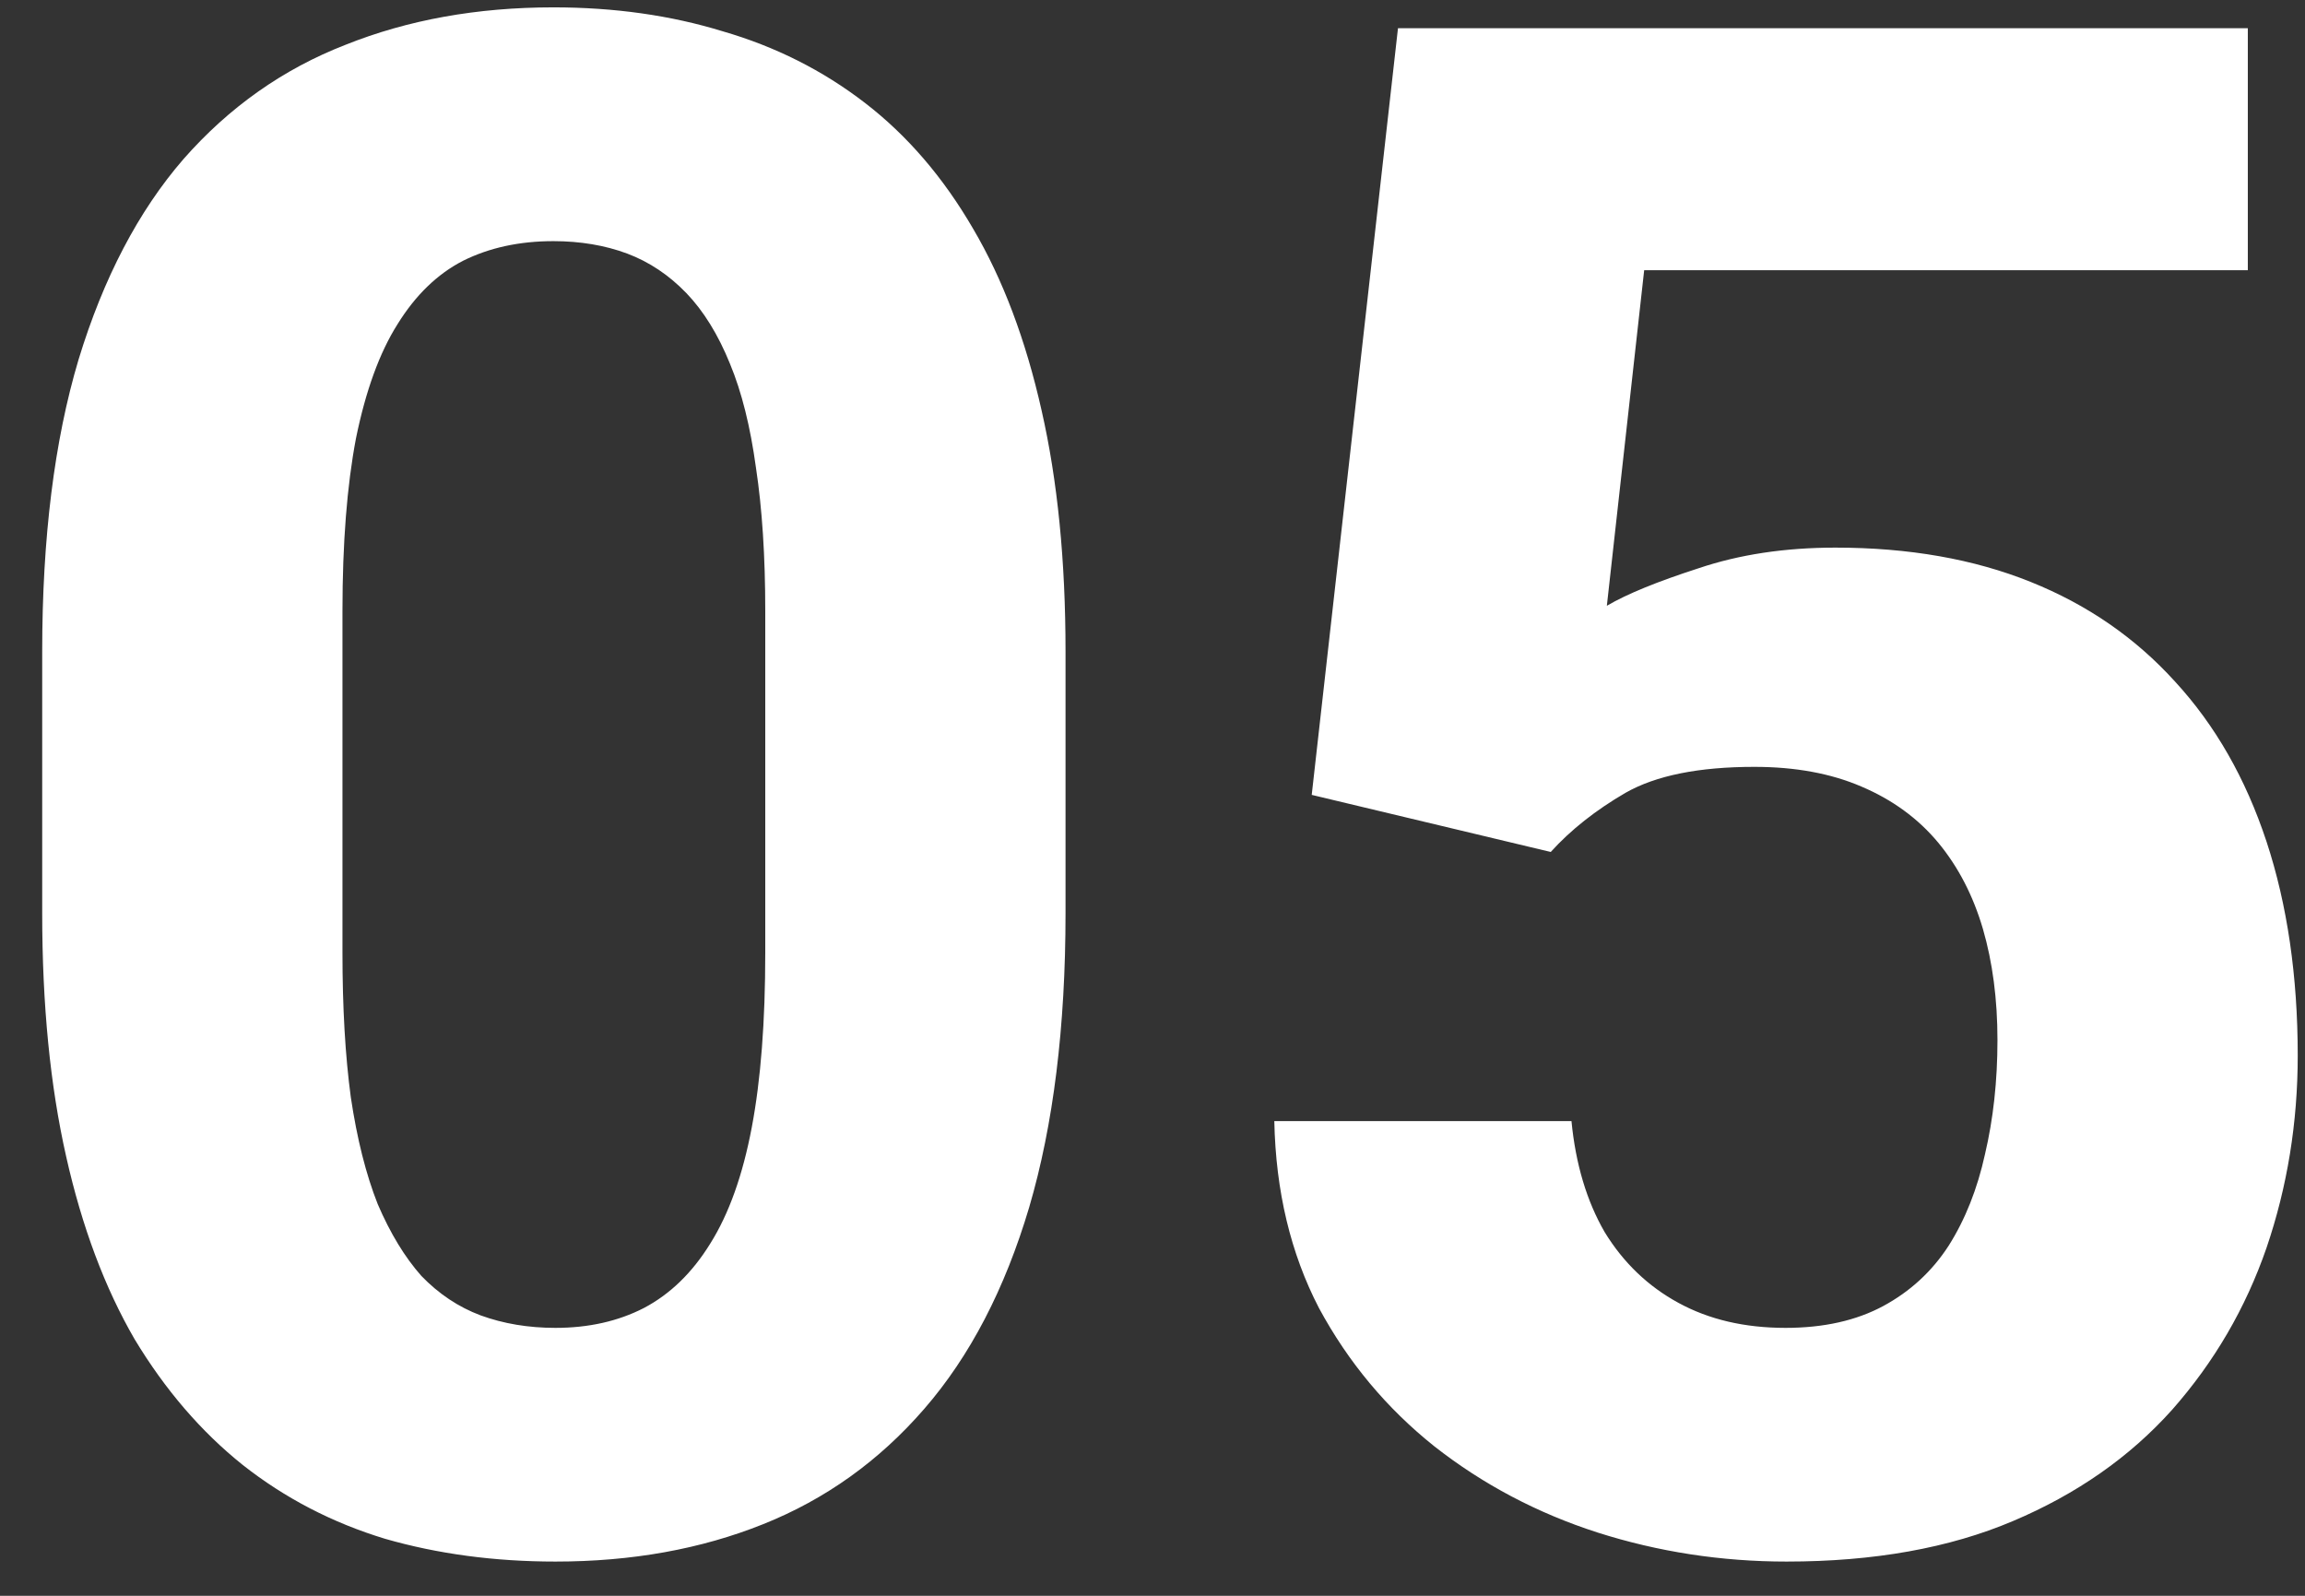 <svg width="26" height="18" viewBox="0 0 26 18" fill="none" xmlns="http://www.w3.org/2000/svg">
<rect x="0" y="0" width="26" height="18" fill="#333333" stroke="none"/>
<path d="M12.019 7.349V10.302C12.019 11.583 11.882 12.689 11.609 13.618C11.335 14.54 10.941 15.298 10.425 15.892C9.917 16.478 9.312 16.911 8.609 17.192C7.906 17.474 7.125 17.614 6.265 17.614C5.578 17.614 4.937 17.528 4.343 17.357C3.75 17.177 3.214 16.899 2.738 16.524C2.269 16.149 1.863 15.677 1.519 15.107C1.183 14.528 0.925 13.841 0.746 13.044C0.566 12.247 0.476 11.333 0.476 10.302V7.349C0.476 6.067 0.613 4.97 0.886 4.056C1.167 3.134 1.562 2.38 2.07 1.794C2.585 1.208 3.195 0.778 3.898 0.505C4.601 0.224 5.382 0.083 6.242 0.083C6.929 0.083 7.566 0.173 8.152 0.353C8.746 0.525 9.281 0.794 9.757 1.161C10.234 1.528 10.64 2.001 10.976 2.579C11.312 3.15 11.57 3.833 11.749 4.63C11.929 5.419 12.019 6.325 12.019 7.349ZM8.632 10.747V6.892C8.632 6.275 8.597 5.735 8.527 5.275C8.464 4.814 8.367 4.423 8.234 4.103C8.101 3.775 7.937 3.509 7.742 3.306C7.546 3.103 7.324 2.954 7.074 2.86C6.824 2.767 6.546 2.72 6.242 2.72C5.859 2.72 5.519 2.794 5.222 2.942C4.933 3.091 4.687 3.329 4.484 3.657C4.281 3.978 4.125 4.407 4.015 4.946C3.914 5.478 3.863 6.126 3.863 6.892V10.747C3.863 11.364 3.894 11.907 3.957 12.376C4.027 12.845 4.128 13.247 4.261 13.583C4.402 13.911 4.566 14.181 4.753 14.392C4.949 14.595 5.171 14.743 5.421 14.837C5.679 14.931 5.96 14.978 6.265 14.978C6.64 14.978 6.972 14.903 7.261 14.755C7.558 14.599 7.808 14.357 8.011 14.028C8.222 13.693 8.378 13.255 8.48 12.716C8.582 12.177 8.632 11.521 8.632 10.747ZM17.492 9.61L14.796 8.966L15.769 0.318H25.355V3.048H18.546L18.125 6.833C18.351 6.7 18.695 6.56 19.156 6.411C19.617 6.255 20.132 6.177 20.703 6.177C21.531 6.177 22.265 6.306 22.906 6.564C23.546 6.821 24.089 7.196 24.535 7.689C24.988 8.181 25.331 8.782 25.566 9.493C25.8 10.204 25.918 11.009 25.918 11.907C25.918 12.665 25.8 13.388 25.566 14.075C25.331 14.755 24.976 15.364 24.5 15.903C24.023 16.435 23.425 16.853 22.706 17.157C21.988 17.462 21.136 17.614 20.152 17.614C19.418 17.614 18.706 17.505 18.019 17.286C17.339 17.067 16.726 16.743 16.179 16.314C15.64 15.884 15.207 15.364 14.878 14.755C14.558 14.138 14.39 13.435 14.374 12.646H17.726C17.773 13.13 17.898 13.548 18.101 13.899C18.312 14.243 18.589 14.509 18.933 14.696C19.277 14.884 19.679 14.978 20.14 14.978C20.57 14.978 20.937 14.896 21.242 14.732C21.546 14.568 21.793 14.341 21.98 14.052C22.168 13.755 22.304 13.411 22.39 13.021C22.484 12.622 22.531 12.193 22.531 11.732C22.531 11.271 22.476 10.853 22.367 10.478C22.257 10.103 22.089 9.778 21.863 9.505C21.636 9.232 21.347 9.021 20.996 8.872C20.652 8.724 20.25 8.65 19.789 8.65C19.164 8.65 18.679 8.747 18.335 8.943C18 9.138 17.718 9.36 17.492 9.61Z" fill="white"/>
</svg>
